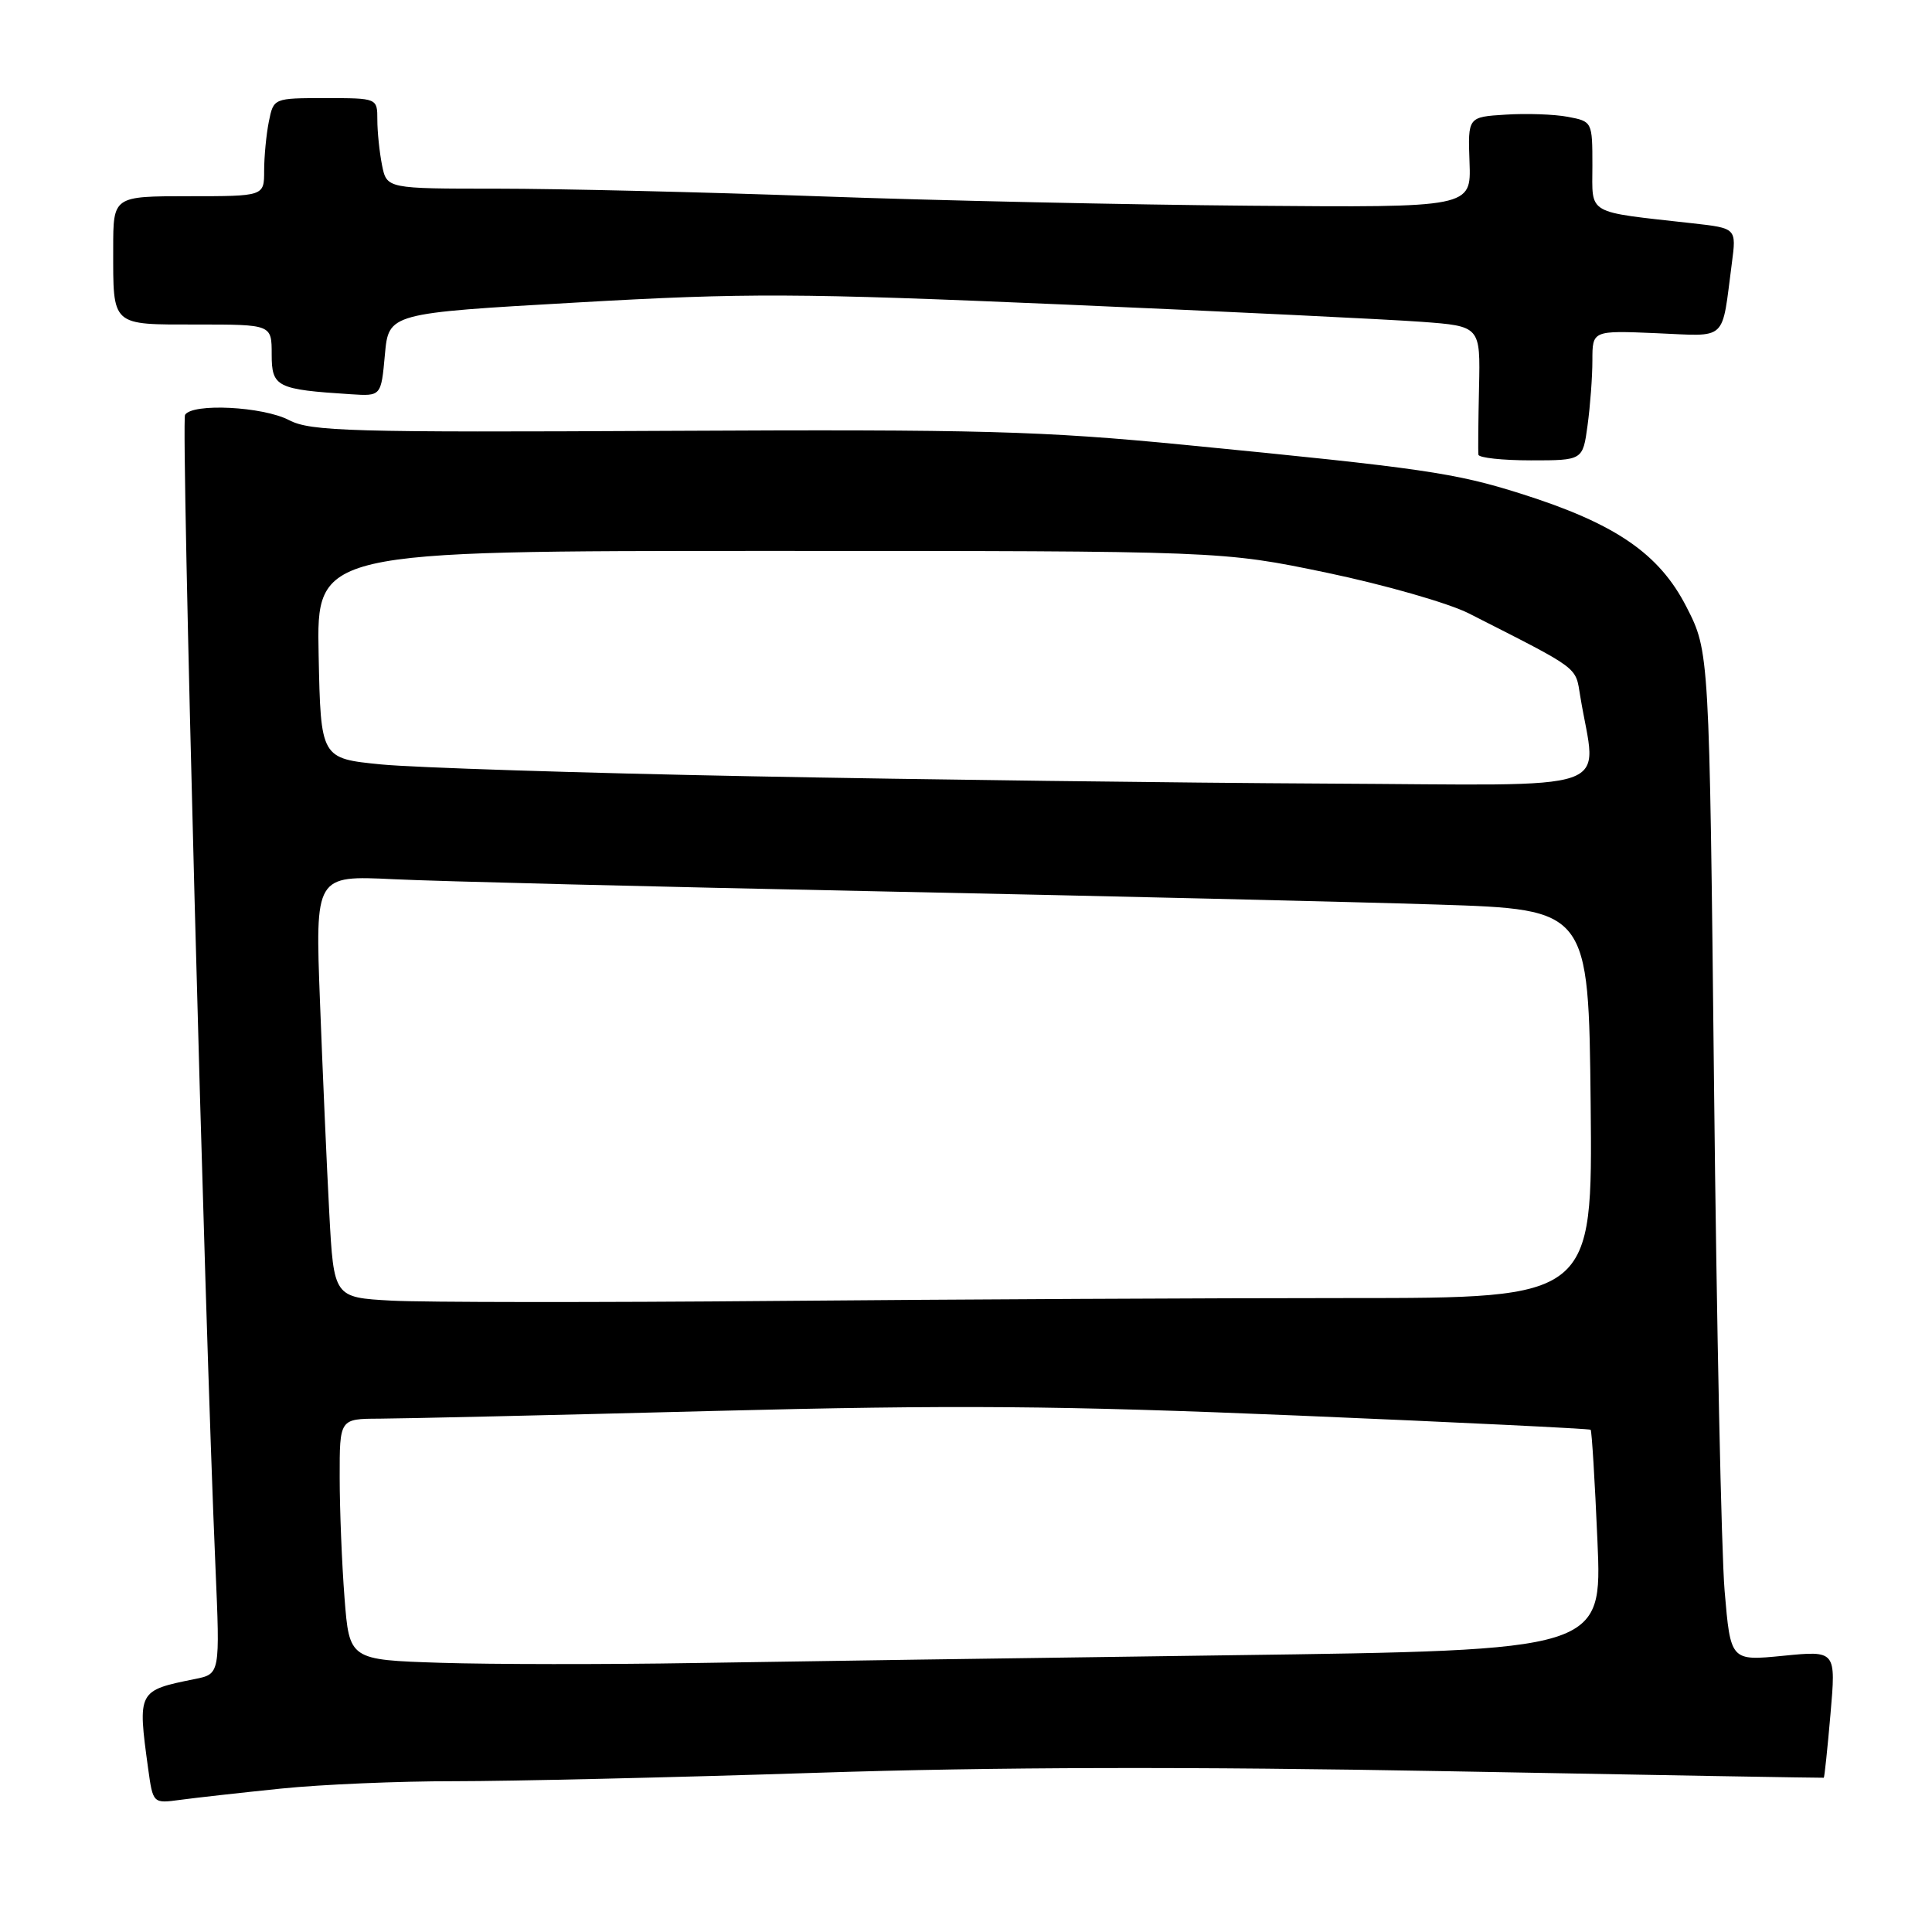 <?xml version="1.0" encoding="UTF-8" standalone="no"?>
<!DOCTYPE svg PUBLIC "-//W3C//DTD SVG 1.1//EN" "http://www.w3.org/Graphics/SVG/1.1/DTD/svg11.dtd" >
<svg xmlns="http://www.w3.org/2000/svg" xmlns:xlink="http://www.w3.org/1999/xlink" version="1.1" viewBox="0 0 256 256">
 <g >
 <path fill="currentColor"
d=" M 37.21 237.00 C 42.55 236.45 52.90 236.01 60.21 236.02 C 67.52 236.02 89.03 235.53 108.00 234.91 C 131.81 234.13 157.83 234.07 192.00 234.70 C 219.23 235.21 241.57 235.59 241.66 235.56 C 241.75 235.53 242.15 231.72 242.55 227.11 C 243.28 218.71 243.28 218.71 236.29 219.40 C 229.31 220.09 229.31 220.09 228.52 210.80 C 228.09 205.68 227.46 175.59 227.12 143.93 C 226.50 86.35 226.50 86.35 223.47 80.43 C 219.86 73.35 214.04 69.37 201.54 65.42 C 192.78 62.65 188.54 62.03 157.00 58.95 C 138.06 57.10 129.91 56.88 88.50 57.09 C 46.30 57.31 41.17 57.16 38.30 55.67 C 34.84 53.86 25.49 53.39 24.52 54.97 C 23.97 55.86 27.08 173.88 28.55 207.65 C 29.16 221.81 29.16 221.81 25.83 222.48 C 18.24 224.01 18.22 224.05 19.63 234.35 C 20.27 238.98 20.27 238.98 23.88 238.49 C 25.87 238.22 31.87 237.55 37.21 237.00 Z  M 210.36 56.36 C 210.71 53.81 211.00 49.94 211.00 47.76 C 211.00 43.79 211.00 43.79 219.48 44.15 C 229.04 44.55 228.09 45.42 229.48 34.87 C 230.09 30.24 230.09 30.24 224.29 29.59 C 210.00 27.99 211.00 28.56 211.00 21.96 C 211.00 16.13 210.98 16.09 207.75 15.48 C 205.96 15.14 202.25 15.01 199.50 15.19 C 194.50 15.50 194.50 15.50 194.72 21.50 C 194.94 27.50 194.94 27.50 165.72 27.26 C 149.65 27.13 123.90 26.57 108.50 26.01 C 93.10 25.45 73.92 25.00 65.88 25.00 C 51.25 25.00 51.25 25.00 50.62 21.88 C 50.28 20.16 50.00 17.46 50.00 15.88 C 50.00 13.00 50.00 13.00 43.12 13.00 C 36.25 13.00 36.25 13.00 35.62 16.13 C 35.28 17.84 35.00 20.77 35.00 22.63 C 35.00 26.00 35.00 26.00 25.00 26.00 C 15.00 26.00 15.00 26.00 15.00 32.92 C 15.00 43.32 14.64 43.00 26.11 43.00 C 36.00 43.00 36.00 43.00 36.00 46.95 C 36.00 51.29 36.65 51.61 46.50 52.24 C 50.50 52.50 50.50 52.50 51.00 47.00 C 51.50 41.50 51.50 41.50 76.50 40.08 C 98.91 38.80 105.60 38.83 141.00 40.35 C 162.72 41.29 184.02 42.32 188.33 42.64 C 196.16 43.22 196.16 43.22 195.98 51.36 C 195.88 55.84 195.84 59.84 195.90 60.25 C 195.95 60.66 199.09 61.00 202.86 61.00 C 209.73 61.00 209.73 61.00 210.36 56.36 Z  M 58.40 220.33 C 46.29 219.94 46.29 219.94 45.65 211.72 C 45.30 207.20 45.01 200.01 45.01 195.75 C 45.00 188.00 45.00 188.00 50.25 187.98 C 53.14 187.97 73.05 187.52 94.50 186.96 C 126.50 186.14 140.41 186.25 172.00 187.57 C 193.18 188.46 210.62 189.31 210.77 189.45 C 210.92 189.60 211.33 196.23 211.67 204.19 C 212.30 218.67 212.30 218.67 162.90 219.33 C 135.73 219.70 103.83 220.16 92.00 220.36 C 80.17 220.56 65.05 220.54 58.40 220.33 Z  M 51.87 172.34 C 44.23 171.92 44.23 171.92 43.63 160.71 C 43.30 154.54 42.75 141.96 42.40 132.75 C 41.76 116.00 41.76 116.00 52.13 116.50 C 57.83 116.78 86.80 117.50 116.50 118.11 C 146.20 118.72 179.50 119.51 190.50 119.86 C 210.50 120.50 210.50 120.50 210.77 146.25 C 211.03 172.00 211.03 172.00 178.68 172.00 C 160.89 172.00 126.79 172.17 102.91 172.38 C 79.04 172.59 56.07 172.57 51.87 172.34 Z  M 99.50 102.86 C 76.95 102.43 54.90 101.72 50.50 101.29 C 42.50 100.50 42.50 100.50 42.22 86.75 C 41.94 73.00 41.94 73.00 101.93 73.00 C 161.93 73.00 161.93 73.00 175.82 75.89 C 183.47 77.49 191.92 79.91 194.61 81.27 C 209.51 88.84 208.73 88.26 209.39 92.25 C 211.53 105.33 215.31 104.02 175.86 103.83 C 156.41 103.73 122.05 103.30 99.50 102.86 Z "/>
</g>
</svg>